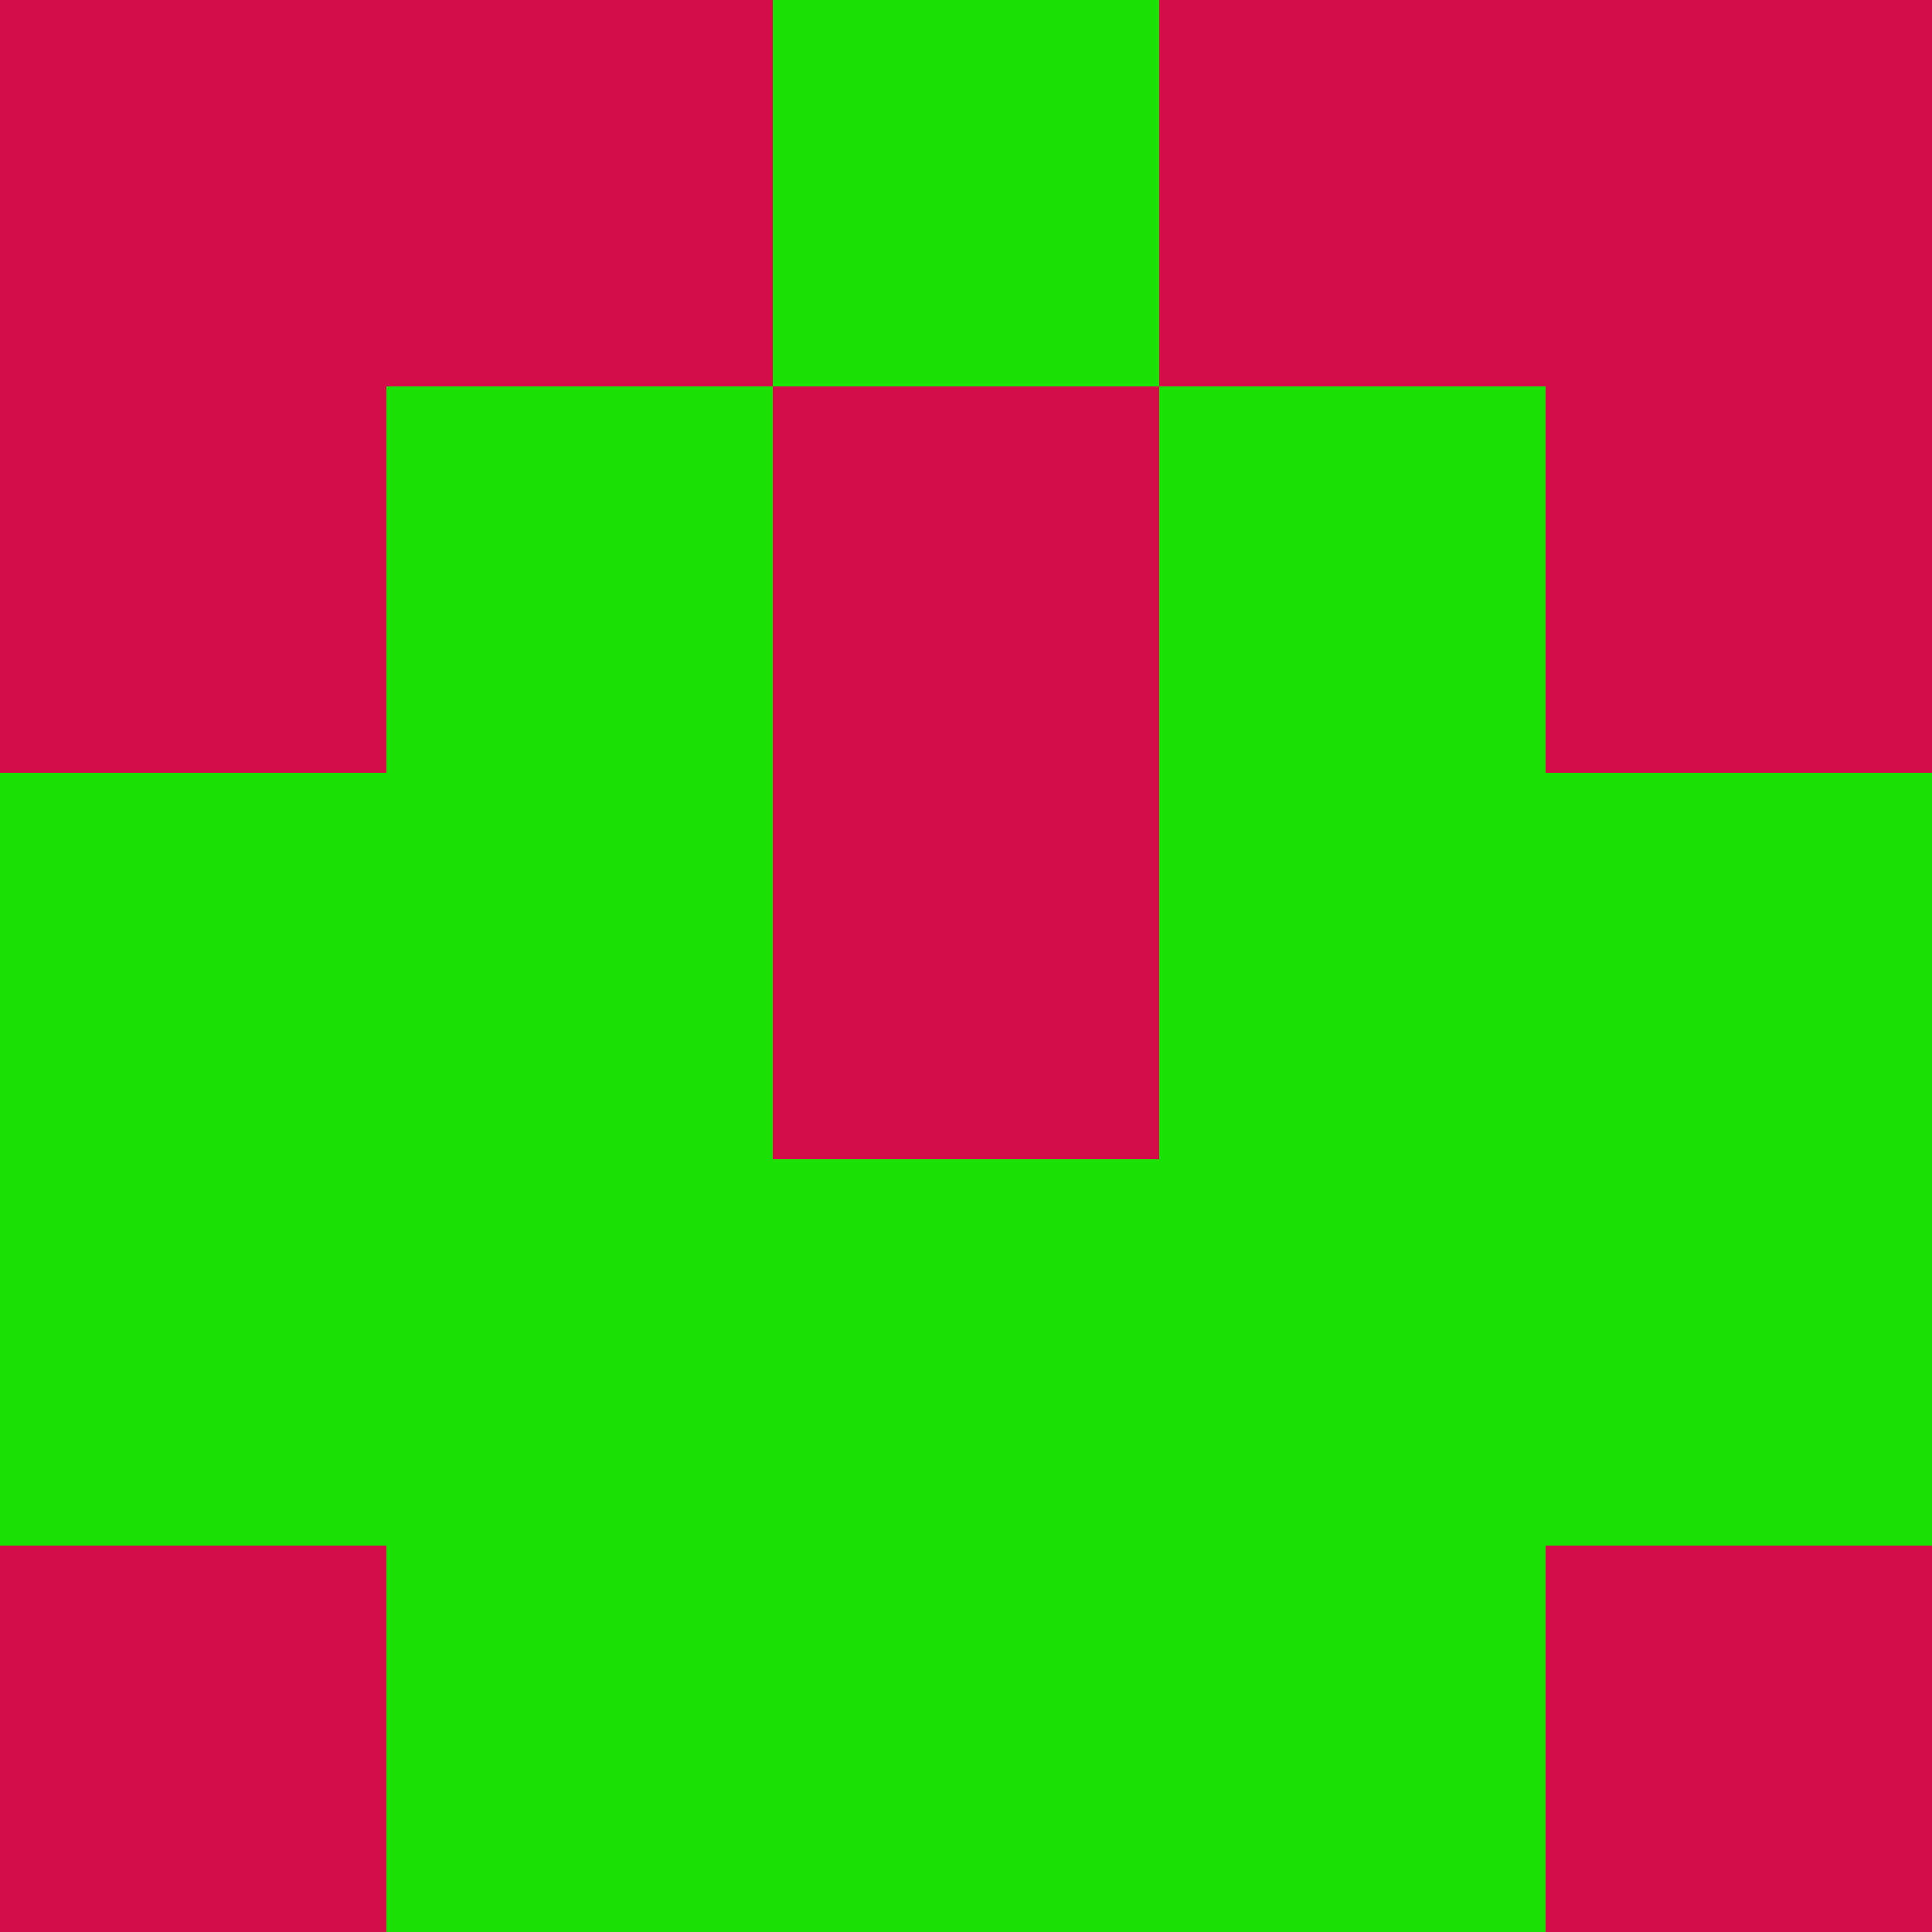 <?xml version="1.0" encoding="utf-8"?>
<!DOCTYPE svg PUBLIC "-//W3C//DTD SVG 20010904//EN"
        "http://www.w3.org/TR/2001/REC-SVG-20010904/DTD/svg10.dtd">

<svg width="400" height="400" viewBox="0 0 5 5"
    xmlns="http://www.w3.org/2000/svg"
    xmlns:xlink="http://www.w3.org/1999/xlink">
            <rect x="0" y="0" width="1" height="1" fill="#D40C4A" />
        <rect x="0" y="1" width="1" height="1" fill="#D40C4A" />
        <rect x="0" y="2" width="1" height="1" fill="#19E103" />
        <rect x="0" y="3" width="1" height="1" fill="#19E103" />
        <rect x="0" y="4" width="1" height="1" fill="#D40C4A" />
                <rect x="1" y="0" width="1" height="1" fill="#D40C4A" />
        <rect x="1" y="1" width="1" height="1" fill="#19E103" />
        <rect x="1" y="2" width="1" height="1" fill="#19E103" />
        <rect x="1" y="3" width="1" height="1" fill="#19E103" />
        <rect x="1" y="4" width="1" height="1" fill="#19E103" />
                <rect x="2" y="0" width="1" height="1" fill="#19E103" />
        <rect x="2" y="1" width="1" height="1" fill="#D40C4A" />
        <rect x="2" y="2" width="1" height="1" fill="#D40C4A" />
        <rect x="2" y="3" width="1" height="1" fill="#19E103" />
        <rect x="2" y="4" width="1" height="1" fill="#19E103" />
                <rect x="3" y="0" width="1" height="1" fill="#D40C4A" />
        <rect x="3" y="1" width="1" height="1" fill="#19E103" />
        <rect x="3" y="2" width="1" height="1" fill="#19E103" />
        <rect x="3" y="3" width="1" height="1" fill="#19E103" />
        <rect x="3" y="4" width="1" height="1" fill="#19E103" />
                <rect x="4" y="0" width="1" height="1" fill="#D40C4A" />
        <rect x="4" y="1" width="1" height="1" fill="#D40C4A" />
        <rect x="4" y="2" width="1" height="1" fill="#19E103" />
        <rect x="4" y="3" width="1" height="1" fill="#19E103" />
        <rect x="4" y="4" width="1" height="1" fill="#D40C4A" />
        
</svg>


